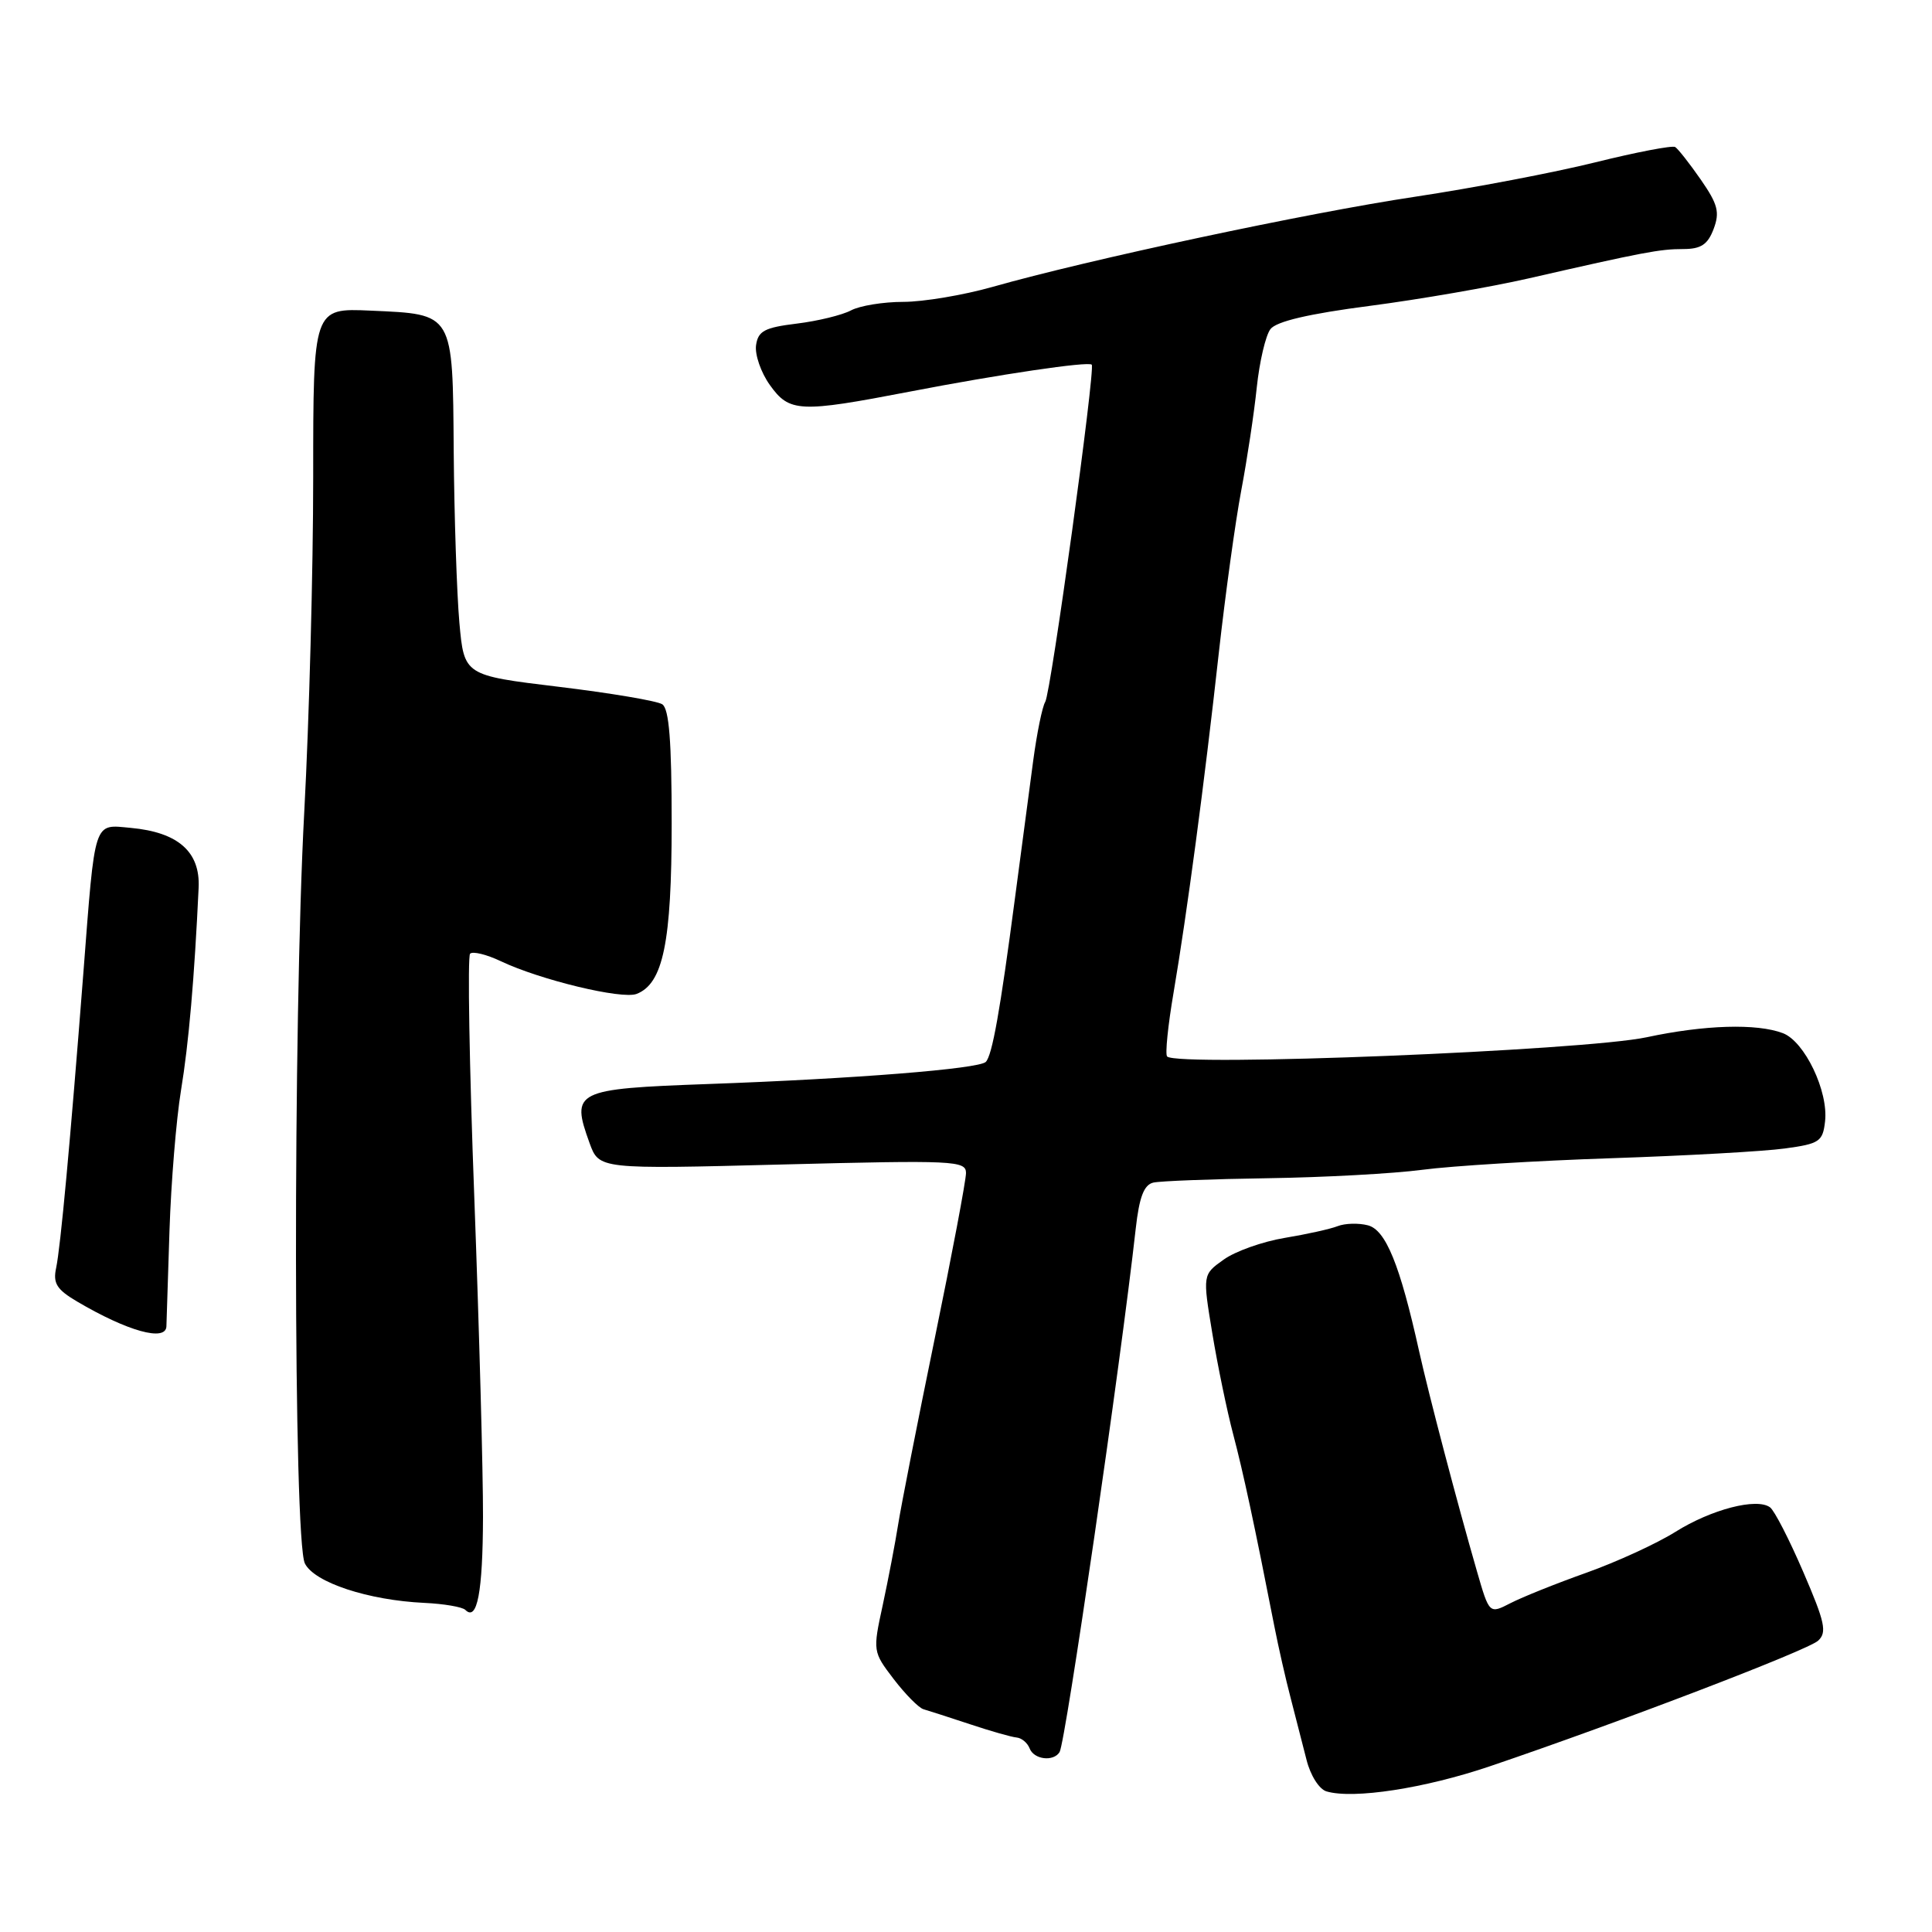 <?xml version="1.0" encoding="UTF-8" standalone="no"?>
<!DOCTYPE svg PUBLIC "-//W3C//DTD SVG 1.1//EN" "http://www.w3.org/Graphics/SVG/1.1/DTD/svg11.dtd" >
<svg xmlns="http://www.w3.org/2000/svg" xmlns:xlink="http://www.w3.org/1999/xlink" version="1.1" viewBox="0 0 256 256">
 <g >
 <path fill="currentColor"
d=" M 197.42 234.04 C 214.58 228.22 239.51 218.68 240.91 217.40 C 242.11 216.30 241.82 214.96 238.95 208.31 C 237.10 204.01 235.12 200.15 234.54 199.73 C 232.79 198.43 226.75 200.00 222.00 202.98 C 219.53 204.53 214.23 206.96 210.22 208.39 C 206.22 209.81 201.69 211.63 200.14 212.43 C 197.34 213.87 197.34 213.87 195.70 208.19 C 193.05 199.00 189.35 184.92 188.03 179.00 C 185.50 167.59 183.62 162.97 181.25 162.36 C 180.02 162.04 178.22 162.09 177.25 162.47 C 176.29 162.85 173.12 163.55 170.22 164.03 C 167.32 164.51 163.68 165.80 162.15 166.90 C 159.35 168.89 159.35 168.89 160.64 176.69 C 161.35 180.99 162.59 186.97 163.39 190.00 C 164.72 195.03 166.23 202.06 168.86 215.50 C 169.40 218.25 170.37 222.53 171.02 225.00 C 171.66 227.47 172.61 231.16 173.12 233.18 C 173.63 235.24 174.80 237.09 175.77 237.37 C 179.33 238.42 188.78 236.97 197.42 234.04 Z  M 140.40 232.16 C 141.19 230.88 148.50 180.67 150.49 162.80 C 150.96 158.61 151.58 156.99 152.82 156.70 C 153.74 156.49 160.57 156.23 168.00 156.12 C 175.43 156.01 184.65 155.51 188.50 155.00 C 192.35 154.49 203.60 153.80 213.50 153.47 C 223.40 153.14 233.75 152.56 236.50 152.18 C 241.09 151.56 241.53 151.26 241.83 148.59 C 242.29 144.61 239.13 138.00 236.24 136.90 C 232.79 135.59 225.85 135.80 218.20 137.44 C 209.87 139.22 156.05 141.39 154.65 139.99 C 154.37 139.71 154.76 135.88 155.51 131.49 C 157.28 121.06 159.57 103.94 161.50 86.50 C 162.36 78.80 163.69 69.12 164.47 65.00 C 165.25 60.88 166.18 54.72 166.53 51.32 C 166.89 47.92 167.70 44.45 168.34 43.61 C 169.12 42.59 173.41 41.58 181.50 40.53 C 188.10 39.67 197.55 38.03 202.50 36.90 C 217.81 33.40 219.93 33.00 223.04 33.00 C 225.38 33.00 226.28 32.41 227.06 30.35 C 227.90 28.13 227.63 27.07 225.37 23.81 C 223.88 21.66 222.35 19.72 221.97 19.48 C 221.59 19.25 216.83 20.16 211.39 21.51 C 205.95 22.86 195.20 24.91 187.50 26.07 C 173.28 28.20 144.23 34.40 131.50 38.02 C 127.65 39.11 122.33 40.00 119.68 40.00 C 117.04 40.00 113.92 40.51 112.76 41.13 C 111.59 41.75 108.36 42.54 105.57 42.88 C 101.30 43.40 100.45 43.86 100.18 45.75 C 100.01 46.98 100.82 49.35 102.00 51.00 C 104.60 54.65 105.91 54.71 120.56 51.89 C 132.42 49.60 144.19 47.86 144.66 48.32 C 145.17 48.83 139.25 91.79 138.50 93.00 C 138.11 93.63 137.39 97.16 136.90 100.83 C 136.41 104.50 135.33 112.67 134.49 119.00 C 132.52 133.99 131.47 139.86 130.62 140.71 C 129.70 141.63 113.16 142.95 93.78 143.64 C 76.17 144.28 75.62 144.55 78.12 151.46 C 79.38 154.93 79.38 154.93 103.69 154.30 C 126.43 153.72 128.00 153.79 128.00 155.43 C 128.00 156.40 126.14 166.26 123.86 177.34 C 121.58 188.43 119.40 199.53 119.01 202.00 C 118.62 204.47 117.70 209.27 116.97 212.67 C 115.64 218.79 115.65 218.86 118.42 222.49 C 119.96 224.50 121.73 226.29 122.36 226.48 C 122.99 226.66 125.75 227.55 128.50 228.46 C 131.25 229.38 134.04 230.17 134.71 230.23 C 135.37 230.29 136.14 230.93 136.43 231.67 C 136.99 233.15 139.59 233.47 140.40 232.16 Z  M 64.00 201.00 C 64.02 195.22 63.50 176.21 62.85 158.75 C 62.19 141.29 61.94 126.72 62.29 126.37 C 62.64 126.02 64.48 126.47 66.37 127.37 C 71.60 129.85 82.39 132.45 84.35 131.70 C 87.87 130.34 89.00 124.86 89.00 109.09 C 89.00 98.21 88.66 93.90 87.75 93.32 C 87.06 92.87 80.88 91.83 74.00 91.00 C 61.50 89.49 61.50 89.49 60.87 82.50 C 60.53 78.65 60.19 68.47 60.12 59.87 C 59.98 41.30 60.19 41.66 49.10 41.16 C 41.50 40.82 41.50 40.82 41.50 63.16 C 41.50 75.45 40.97 95.40 40.32 107.50 C 38.81 135.47 38.87 204.10 40.40 207.17 C 41.66 209.69 48.79 212.04 56.22 212.39 C 58.82 212.51 61.27 212.93 61.66 213.32 C 63.23 214.89 63.97 210.98 64.00 201.00 Z  M 22.05 175.75 C 22.07 175.06 22.26 169.32 22.46 163.00 C 22.67 156.68 23.35 148.35 23.98 144.50 C 25.01 138.28 25.76 129.59 26.32 117.62 C 26.54 112.87 23.61 110.28 17.34 109.70 C 12.34 109.24 12.63 108.35 11.04 129.00 C 9.30 151.44 8.02 165.26 7.44 168.00 C 7.00 170.04 7.51 170.86 10.20 172.45 C 16.90 176.40 21.97 177.81 22.05 175.75 Z "/>
</g>
</svg>